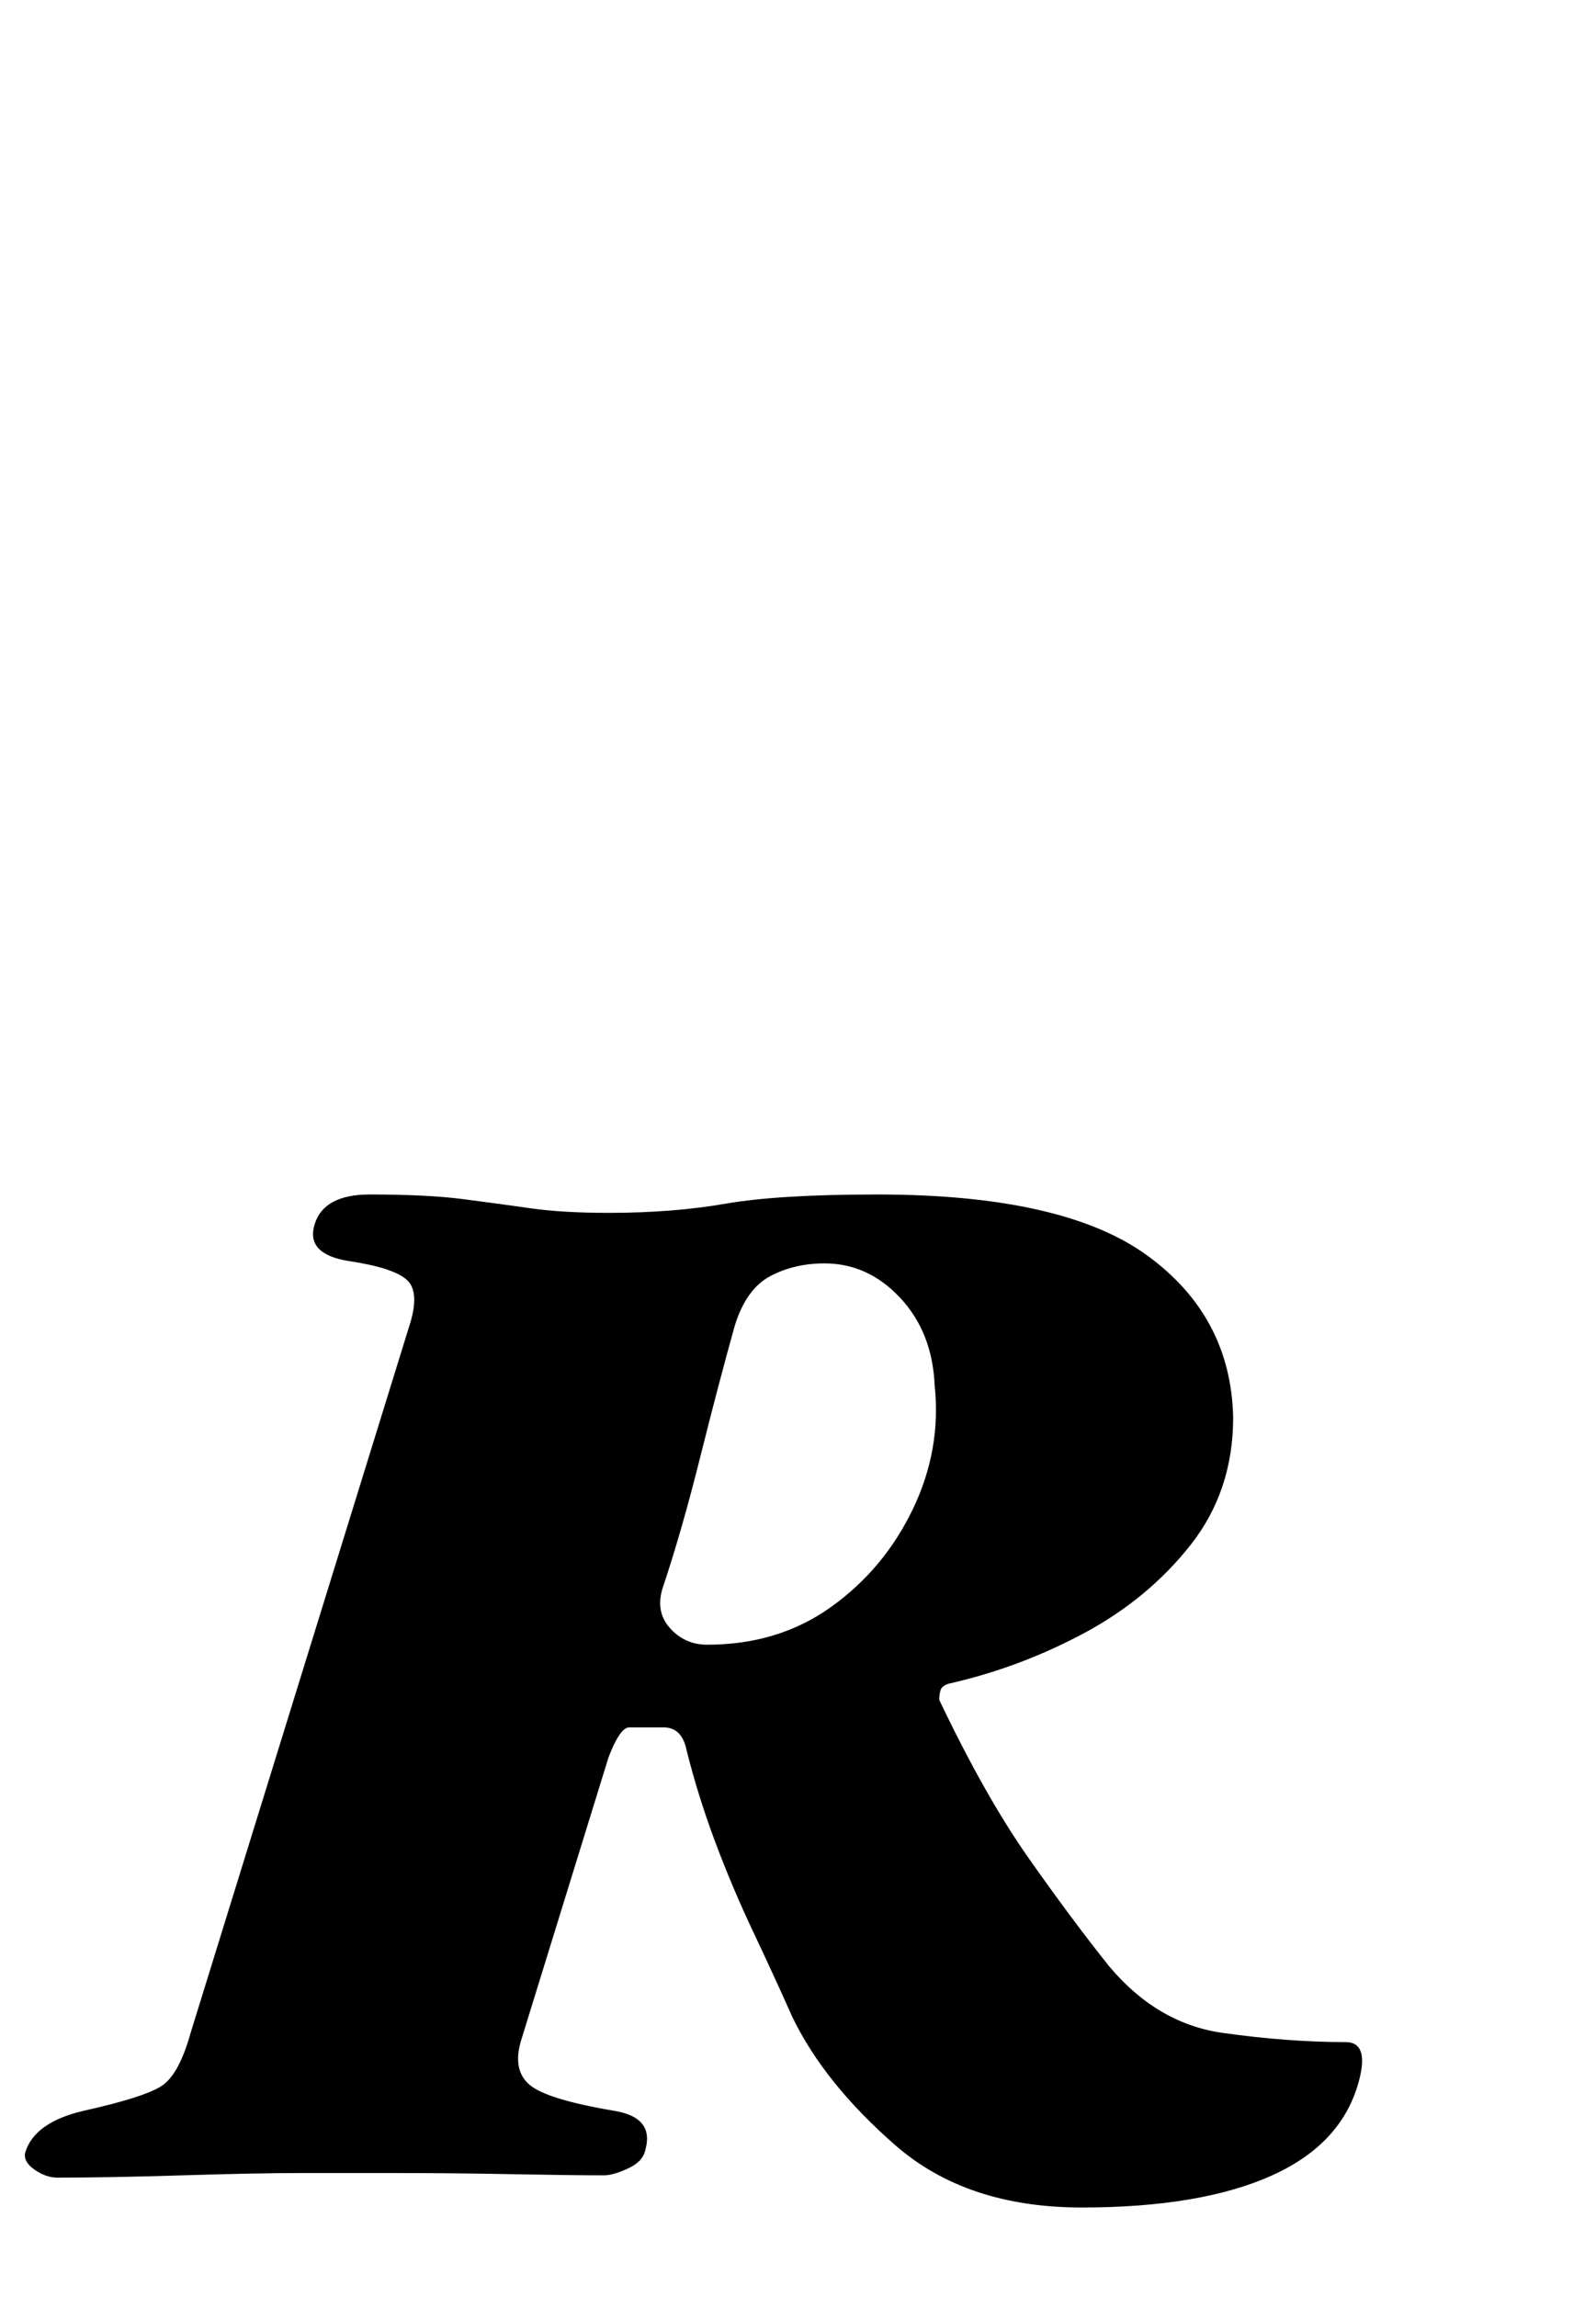 <?xml version="1.0" standalone="no"?>
<!DOCTYPE svg PUBLIC "-//W3C//DTD SVG 1.1//EN" "http://www.w3.org/Graphics/SVG/1.1/DTD/svg11.dtd" >
<svg xmlns="http://www.w3.org/2000/svg" xmlns:xlink="http://www.w3.org/1999/xlink" version="1.1" viewBox="-91 0 695 1000">
  <g transform="matrix(1 0 0 -1 0 800)">
   <path fill="currentColor"
d="M380 -161q-50 0 -81 27t-45 56q-8 18 -17 37t-16.5 39t-12.5 40q-2 10 -10 10h-7.5h-7.5q-4 0 -9 -13l-38 -123q-4 -13 3.5 -19.5t37.5 -11.5q17 -3 13 -17q-1 -5 -7.5 -8t-10.5 -3q-14 0 -40 0.5t-51.5 0.5h-40.5q-19 0 -51.5 -1t-54.5 -1q-5 0 -10 3.5t-4 7.5
q4 13 25 18q27 6 34.5 11t12.5 23l95 307q5 15 -0.5 20.5t-25.5 8.5q-19 3 -15 16t24 13q25 0 40.5 -2t29.5 -4t34 -2q28 0 51 4t66 4q81 0 117.5 -26.5t37.5 -70.5q0 -32 -18.5 -55.5t-46.5 -38.5t-59 -22q-3 -1 -3.5 -3t-0.5 -4q20 -42 39 -69t35 -47q21 -25 49.5 -29
t53.5 -4q10 0 6 -16q-7 -28 -38 -42t-83 -14zM217 84q31 0 54 16.5t35.5 42.5t9.5 54q-1 23 -15 38t-33 15q-13 0 -23.5 -5.5t-15.5 -21.5q-7 -25 -15 -57t-16 -56q-4 -11 2.5 -18.5t16.5 -7.5z" />
  </g>

</svg>
